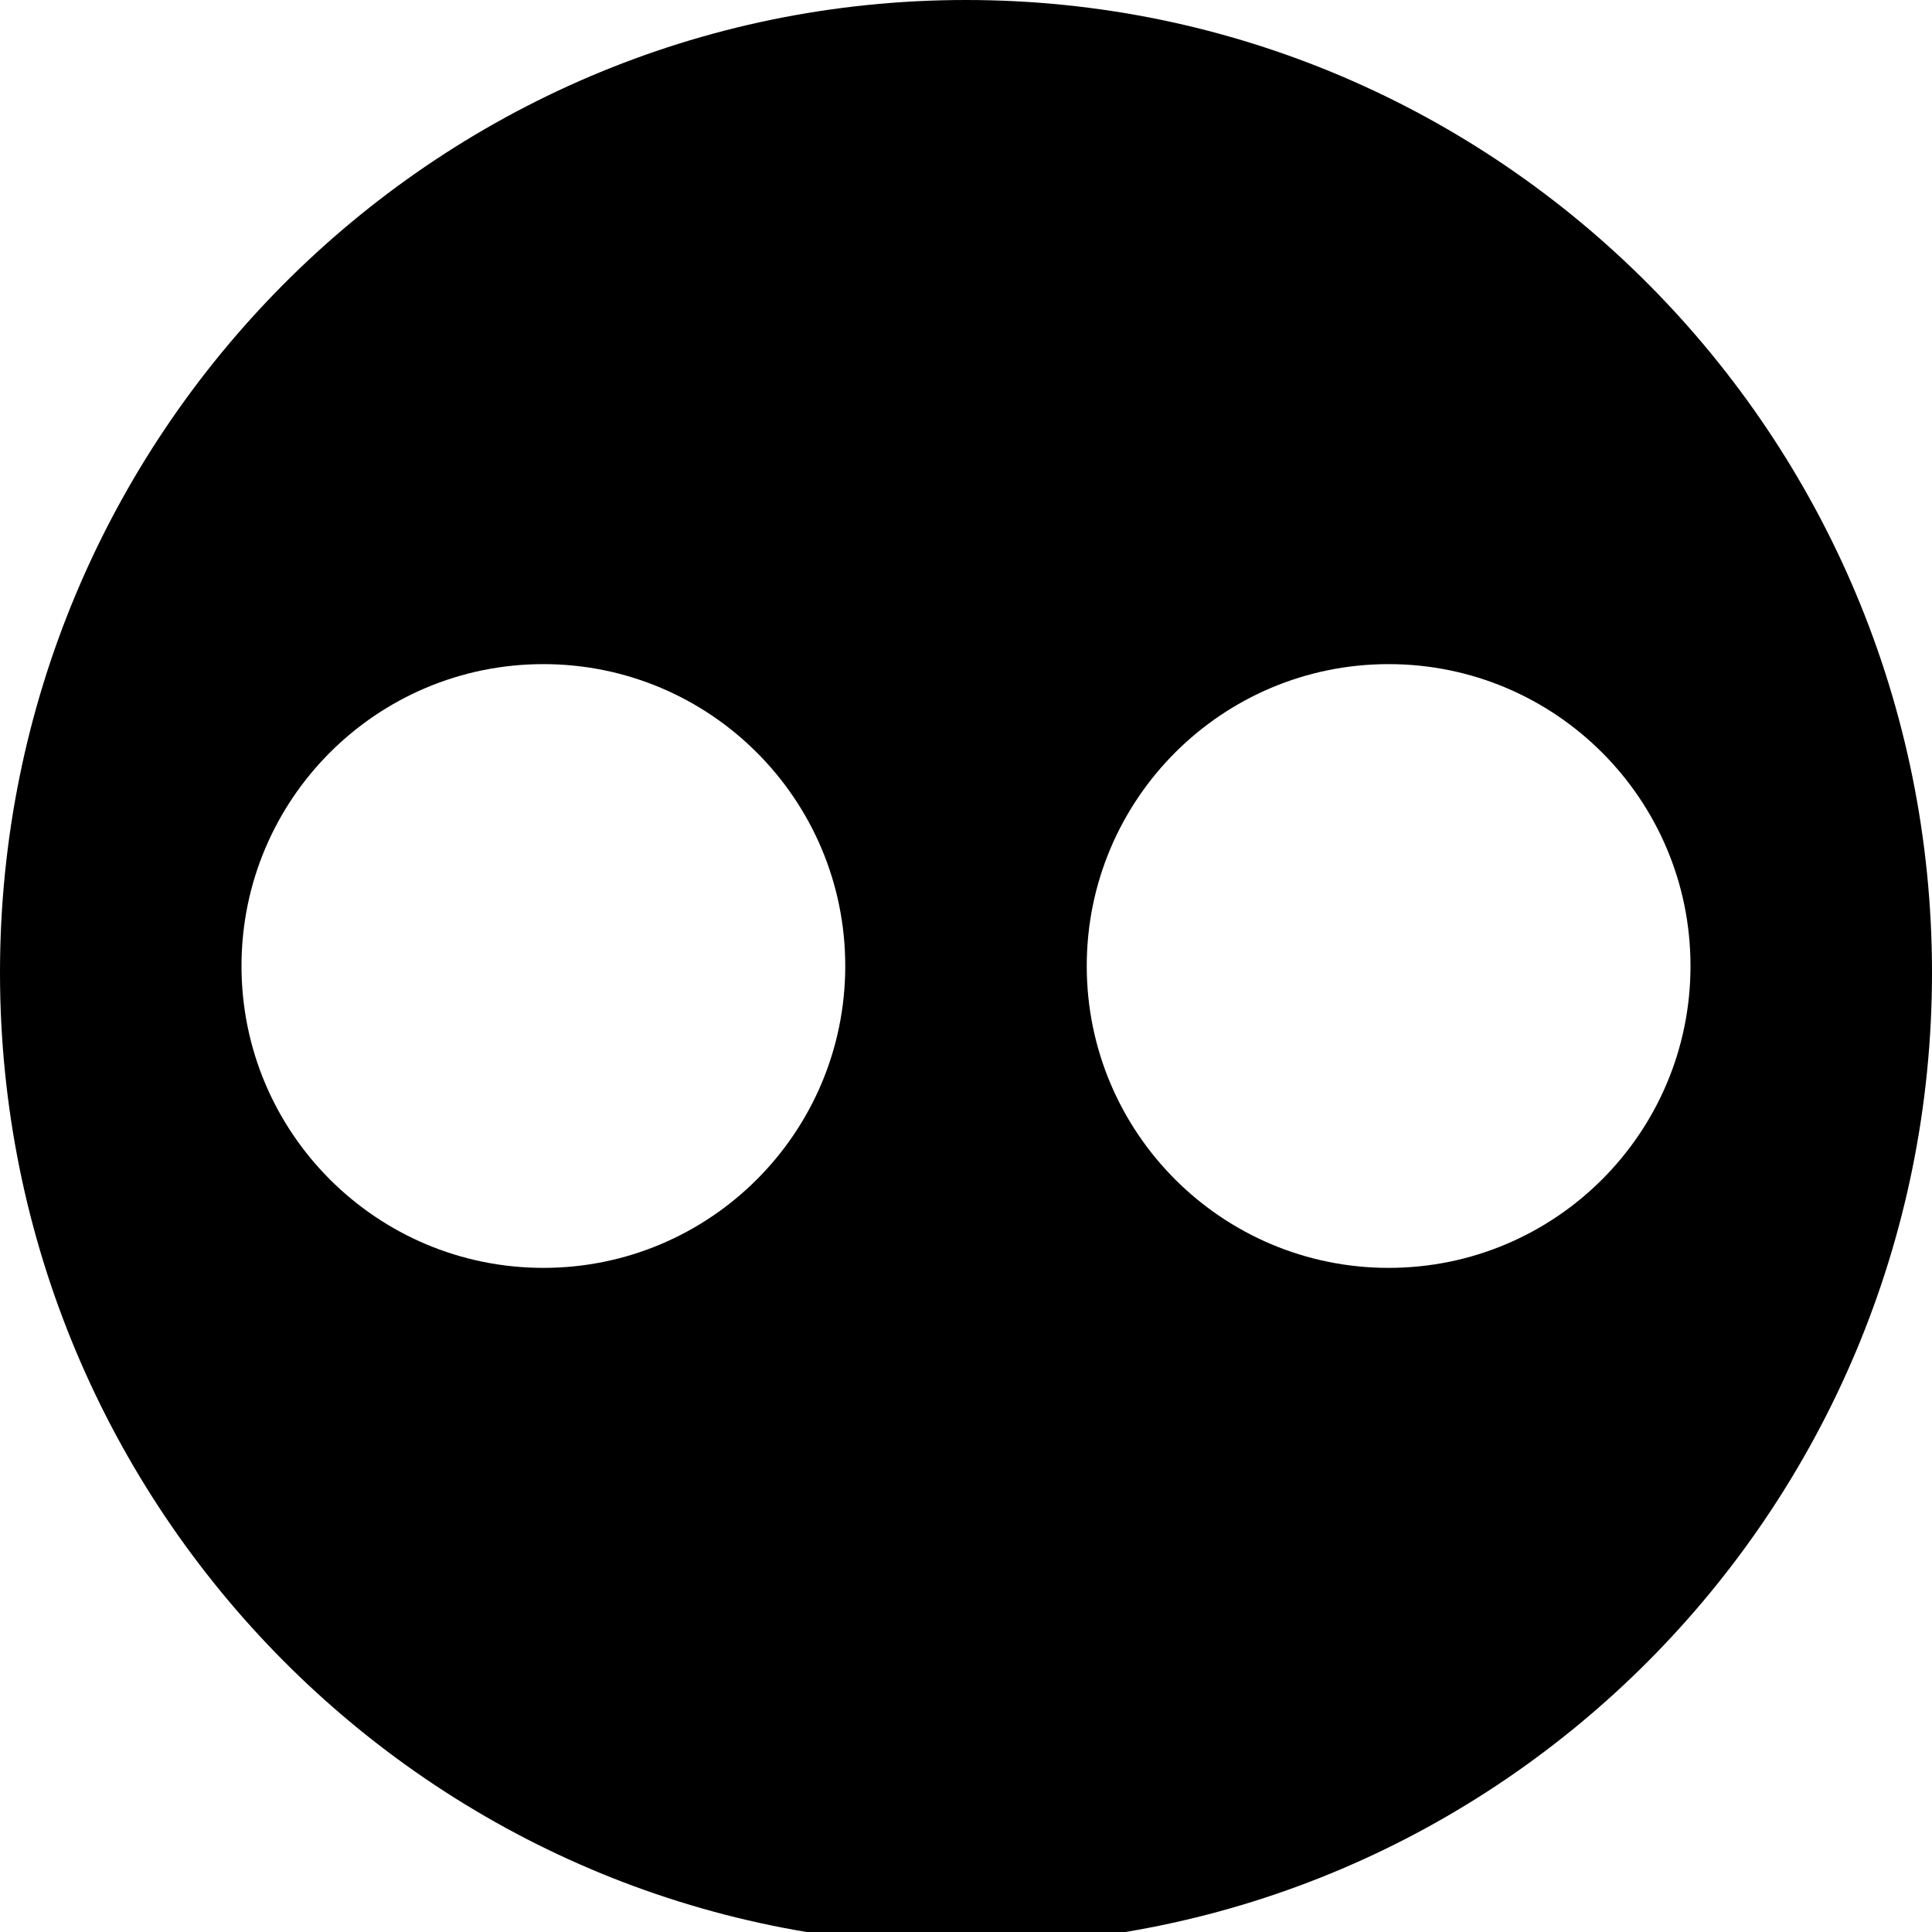 <?xml version="1.0" encoding="utf-8"?>
<!-- Generated by IcoMoon.io -->
<!DOCTYPE svg PUBLIC "-//W3C//DTD SVG 1.1//EN" "http://www.w3.org/Graphics/SVG/1.1/DTD/svg11.dtd">
<svg version="1.1" xmlns="http://www.w3.org/2000/svg" xmlns:xlink="http://www.w3.org/1999/xlink" width="80" height="80" viewBox="0 0 80 80">
<path d="M40 0c-22.091 0-40 18.031-40 40.273s17.909 40.273 40 40.273 40-18.031 40-40.273-17.909-40.273-40-40.273zM22.5 52.5c-6.904 0-12.5-5.596-12.5-12.5s5.596-12.5 12.5-12.5 12.5 5.596 12.5 12.5c0 6.904-5.596 12.5-12.5 12.5zM57.5 52.5c-6.904 0-12.5-5.596-12.5-12.5s5.596-12.5 12.5-12.5 12.5 5.596 12.5 12.5c0 6.904-5.596 12.5-12.5 12.5z"></path>
</svg>
